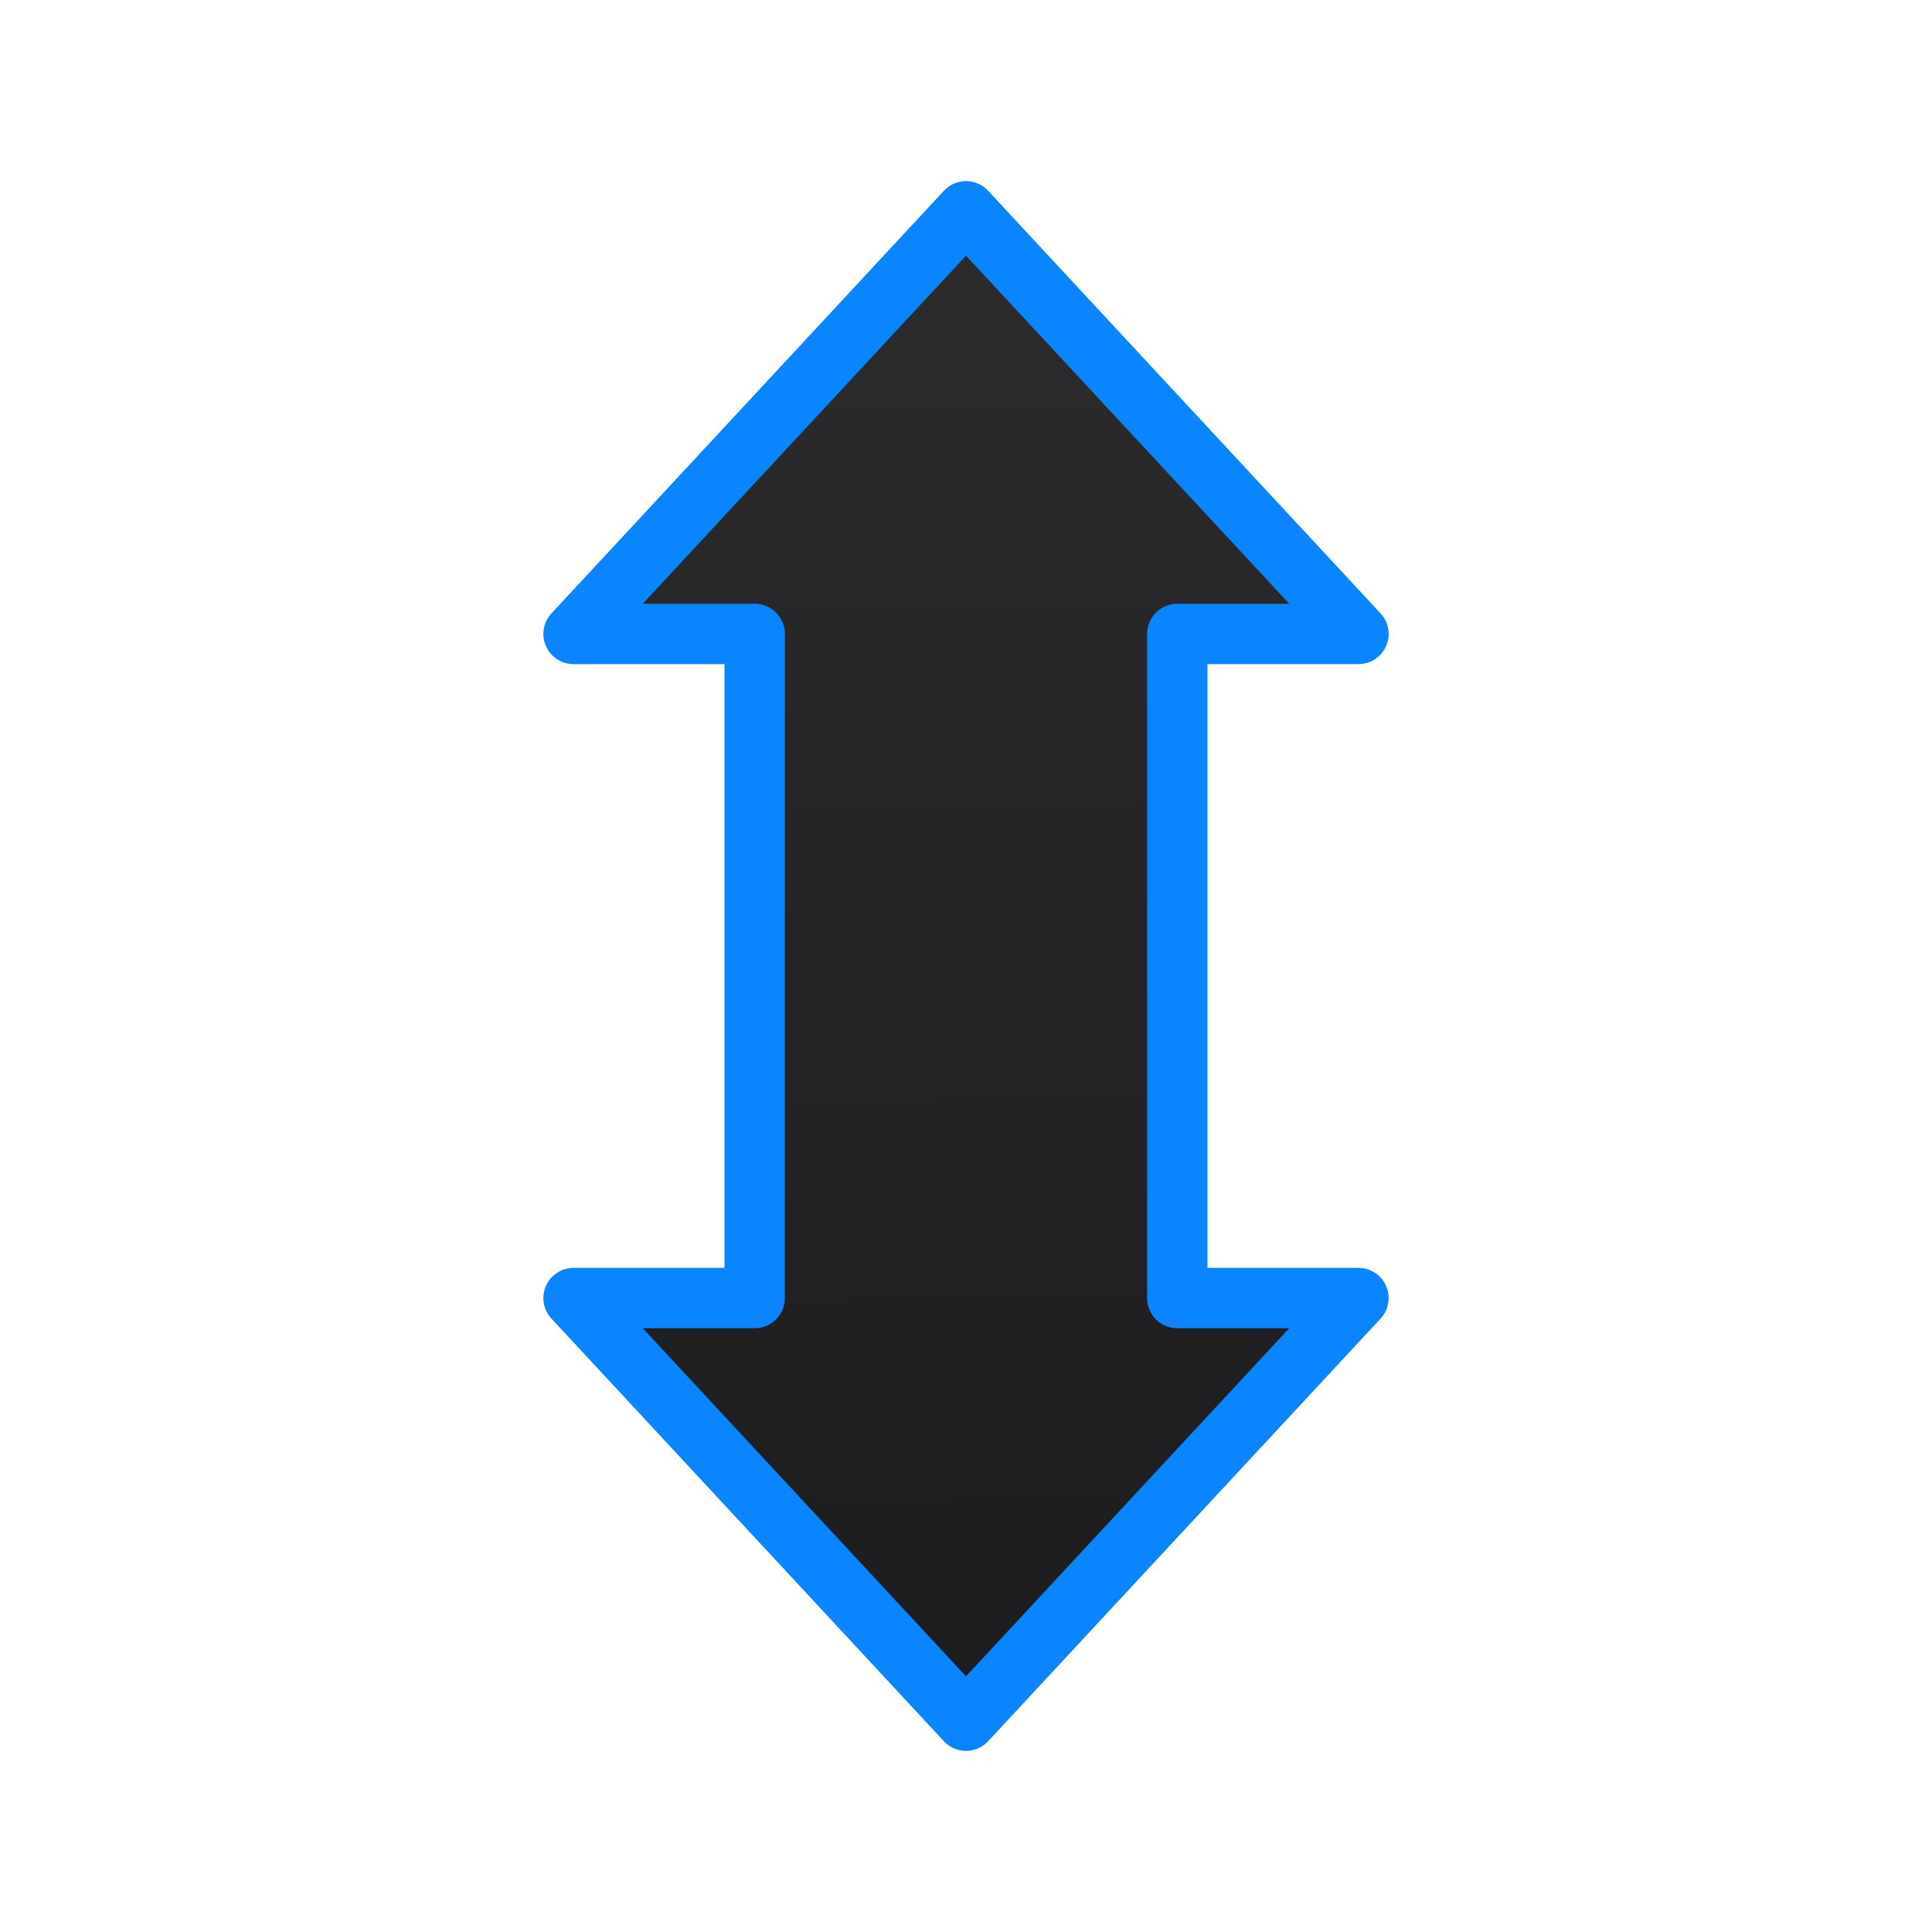 <svg viewBox="0 0 32 32" xmlns="http://www.w3.org/2000/svg" xmlns:xlink="http://www.w3.org/1999/xlink"><linearGradient id="a" gradientUnits="userSpaceOnUse" x1="10.915" x2="10.508" y1="28.974" y2="2.754"><stop offset="0" stop-color="#1c1c1e"/><stop offset="1" stop-color="#2c2c2e"/></linearGradient><path d="m22.5 10.5-6.5-7-6.5 7h3v11h-3l6.5 7 6.5-7h-3v-11z" fill="url(#a)" stroke="#0a84ff" stroke-linecap="round" stroke-linejoin="round"/></svg>